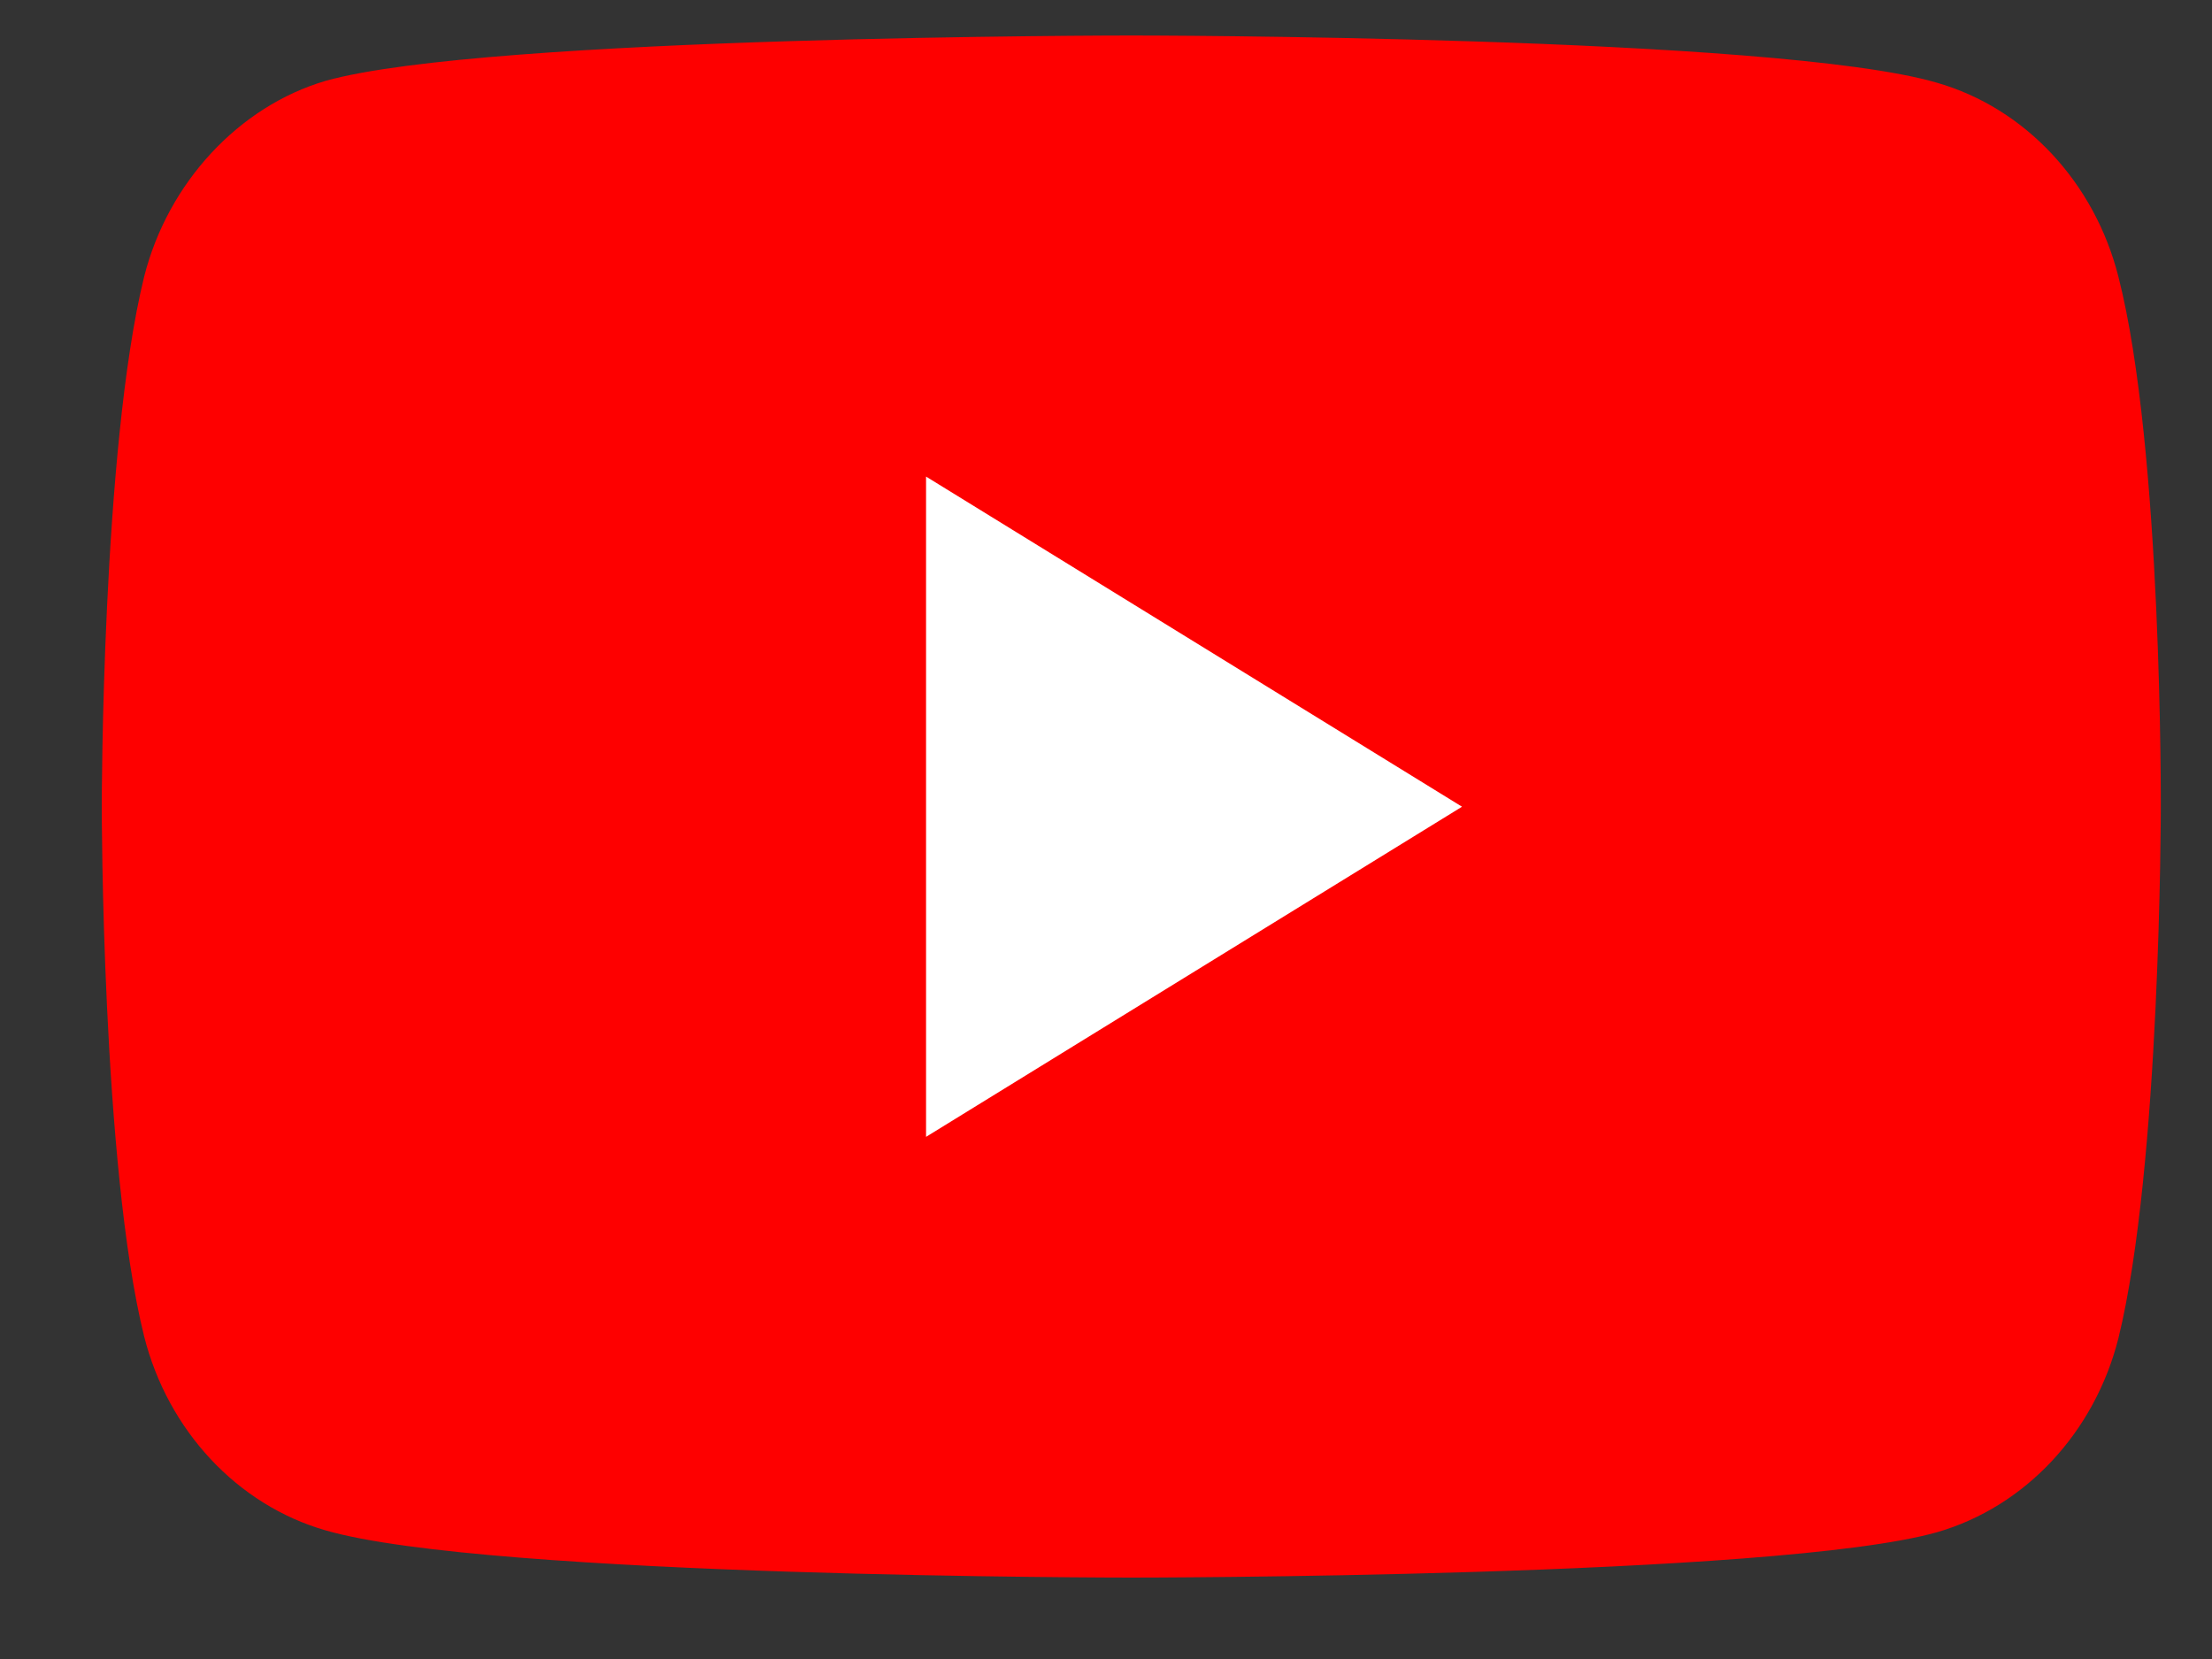 <svg width="20" height="15" viewBox="0 0 20 15" fill="none" xmlns="http://www.w3.org/2000/svg">
<rect x="0" y="0" width="20" height="15" fill="#333333" stroke="none"/>
<path d="M19.154 2.503C18.939 1.65 18.311 0.977 17.513 0.748C16.056 0.321 10.229 0.321 10.229 0.321C10.229 0.321 4.401 0.321 2.944 0.731C2.162 0.961 1.518 1.65 1.303 2.503C0.92 4.061 0.92 7.293 0.92 7.293C0.92 7.293 0.92 10.54 1.303 12.082C1.518 12.935 2.147 13.608 2.944 13.837C4.416 14.264 10.229 14.264 10.229 14.264C10.229 14.264 16.056 14.264 17.513 13.854C18.311 13.624 18.939 12.952 19.154 12.099C19.537 10.54 19.537 7.309 19.537 7.309C19.537 7.309 19.553 4.061 19.154 2.503Z" fill="#FE0000"/>
<path d="M13.219 7.294L8.373 4.309V10.279L13.219 7.294Z" fill="white"/>
</svg>

